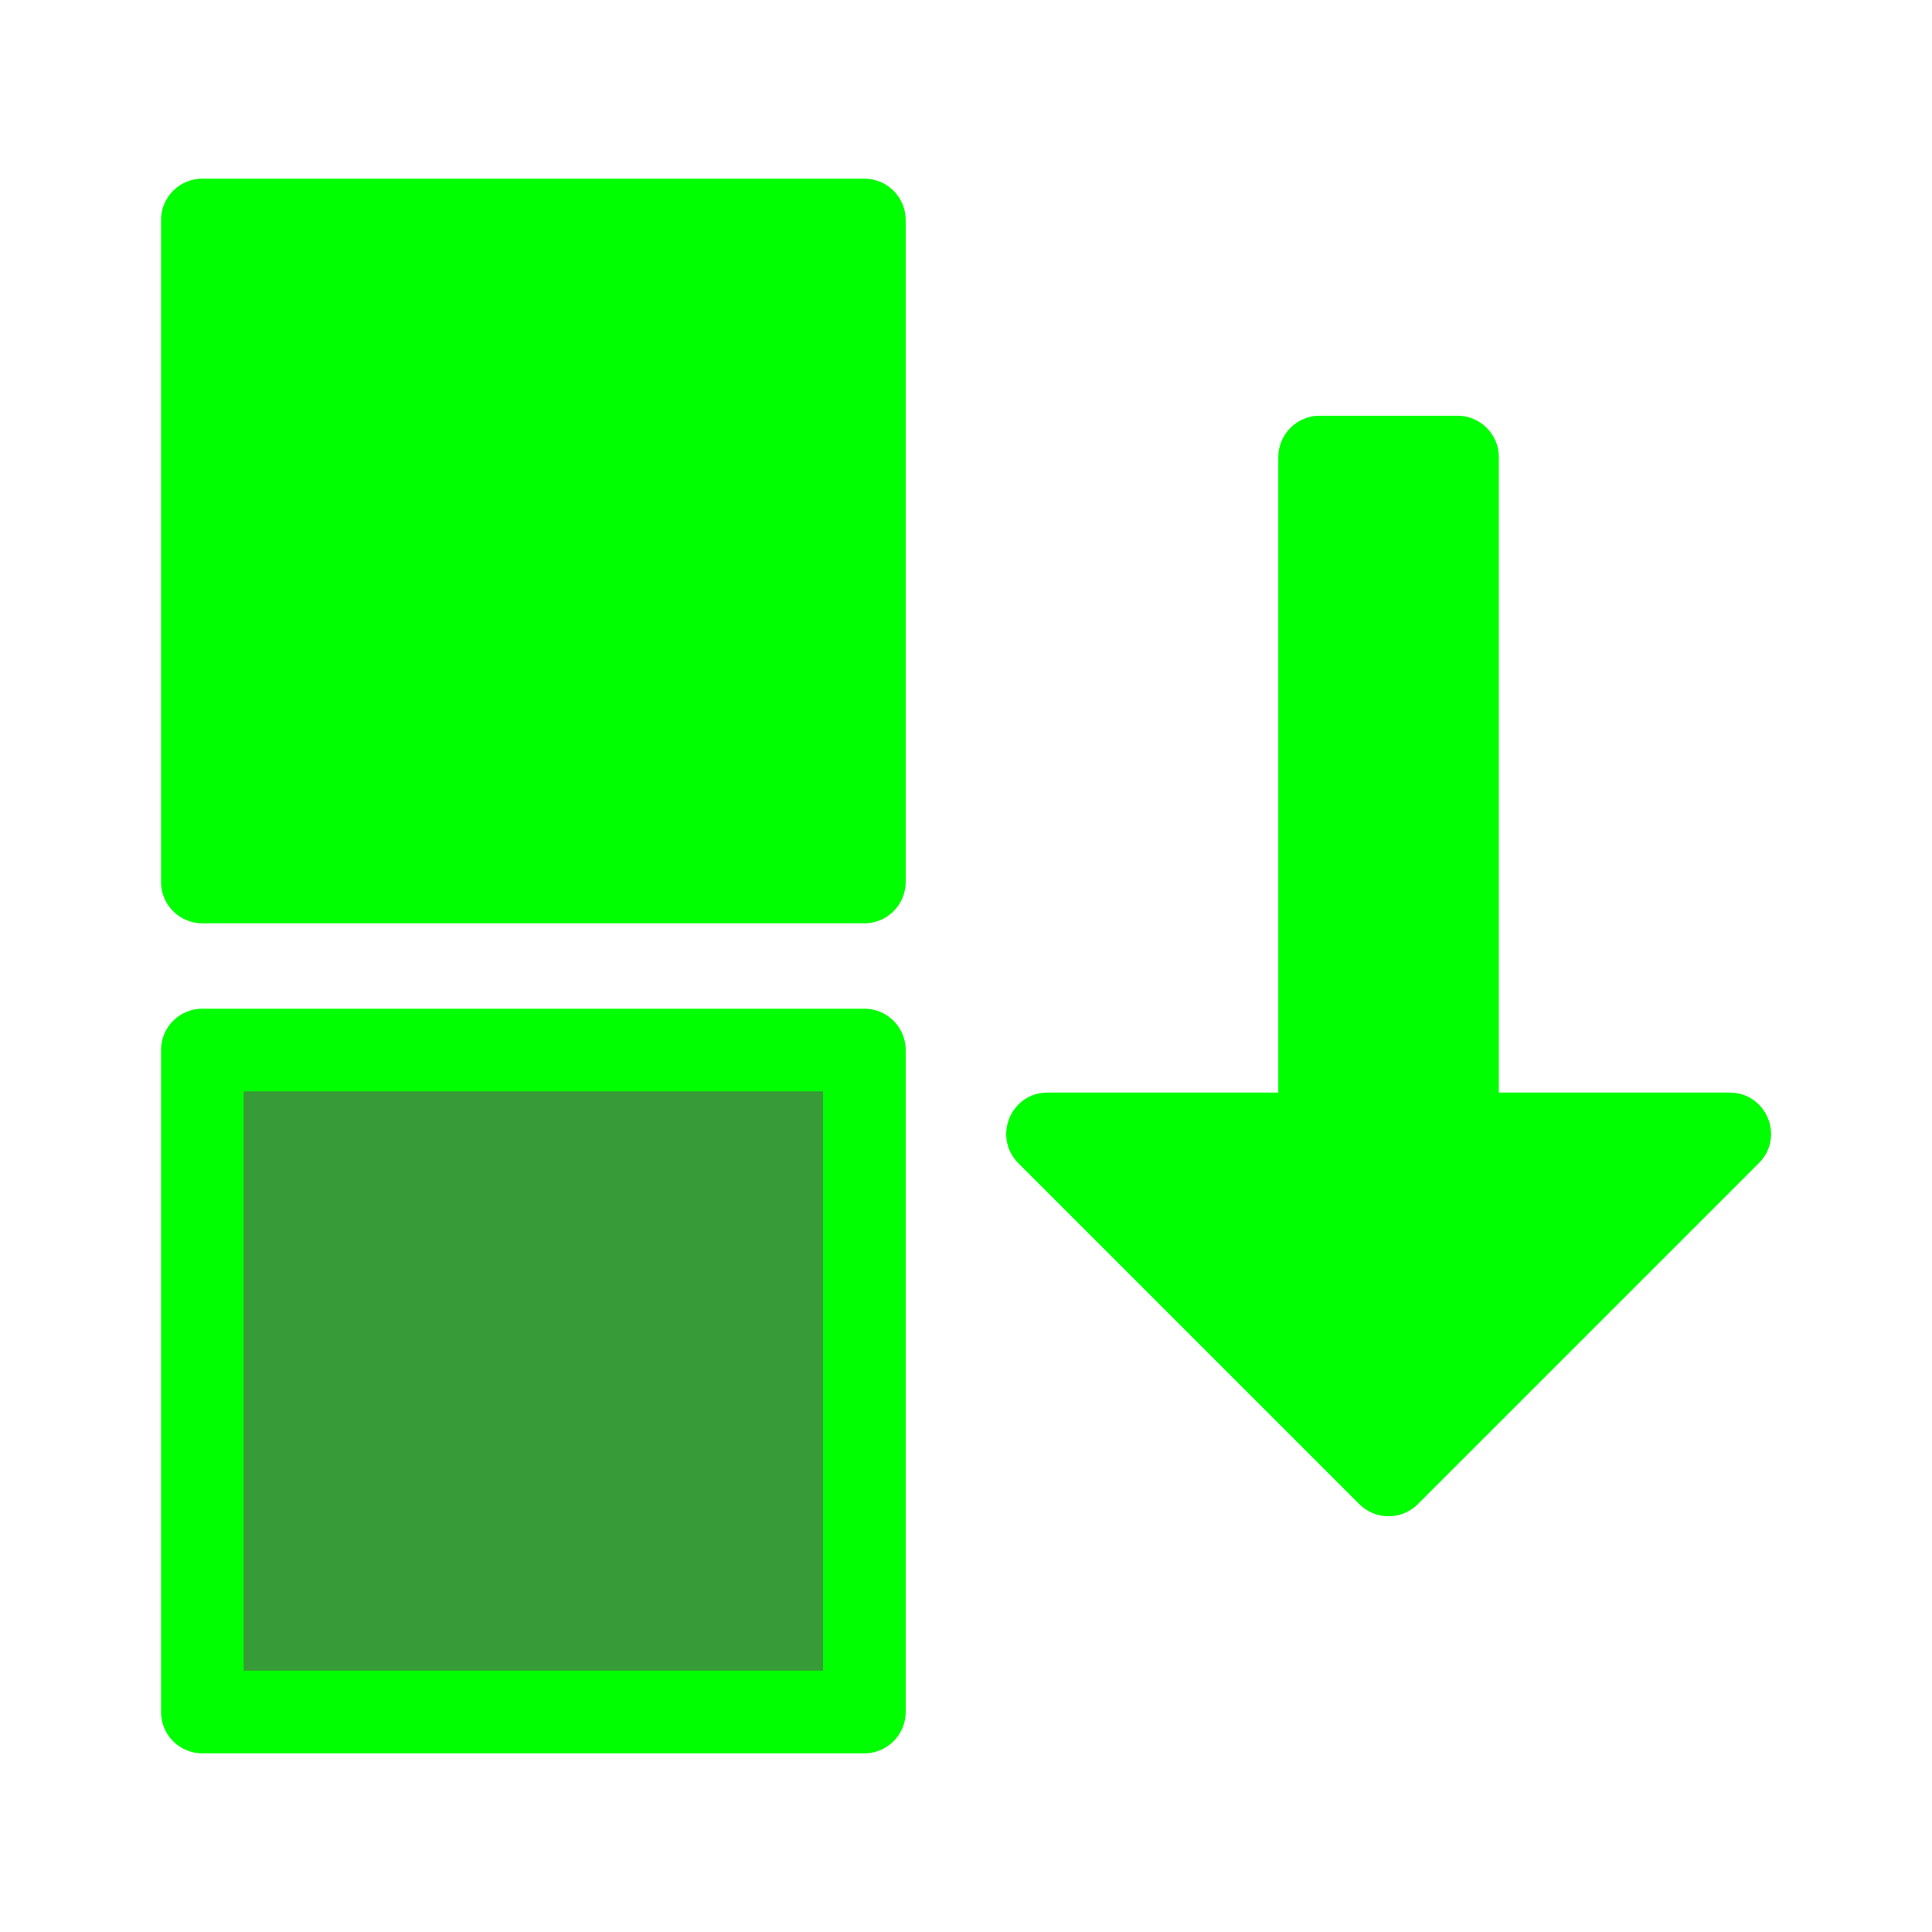 <svg width="24" height="24" version="1.1" viewBox="0 0 24 24" xmlns="http://www.w3.org/2000/svg"><path d="m18.104 5.164h-1.711c-.282 0-.513.231-.513.513v7.895h-2.866c-.458 0-.685.552-.364.877l4.236 4.236c.201.201.526.201.727 0l4.236-4.236c.325-.325.094-.877-.364-.877h-2.866v-7.895c0-.282-.231-.513-.513-.513z" fill="#00ff00" stroke-width=".043"/><g transform="matrix(0 -1 -1 0 24 24)" stroke="#00ff00" stroke-linecap="round" stroke-linejoin="round" stroke-width="1.027"><path d="m2.733 13.263h8.223v8.223h-8.223z" fill="#008000" fill-opacity=".784"/><path d="m13.044 13.263h8.223v8.223h-8.223z" fill="#00ff00"/></g></svg>
